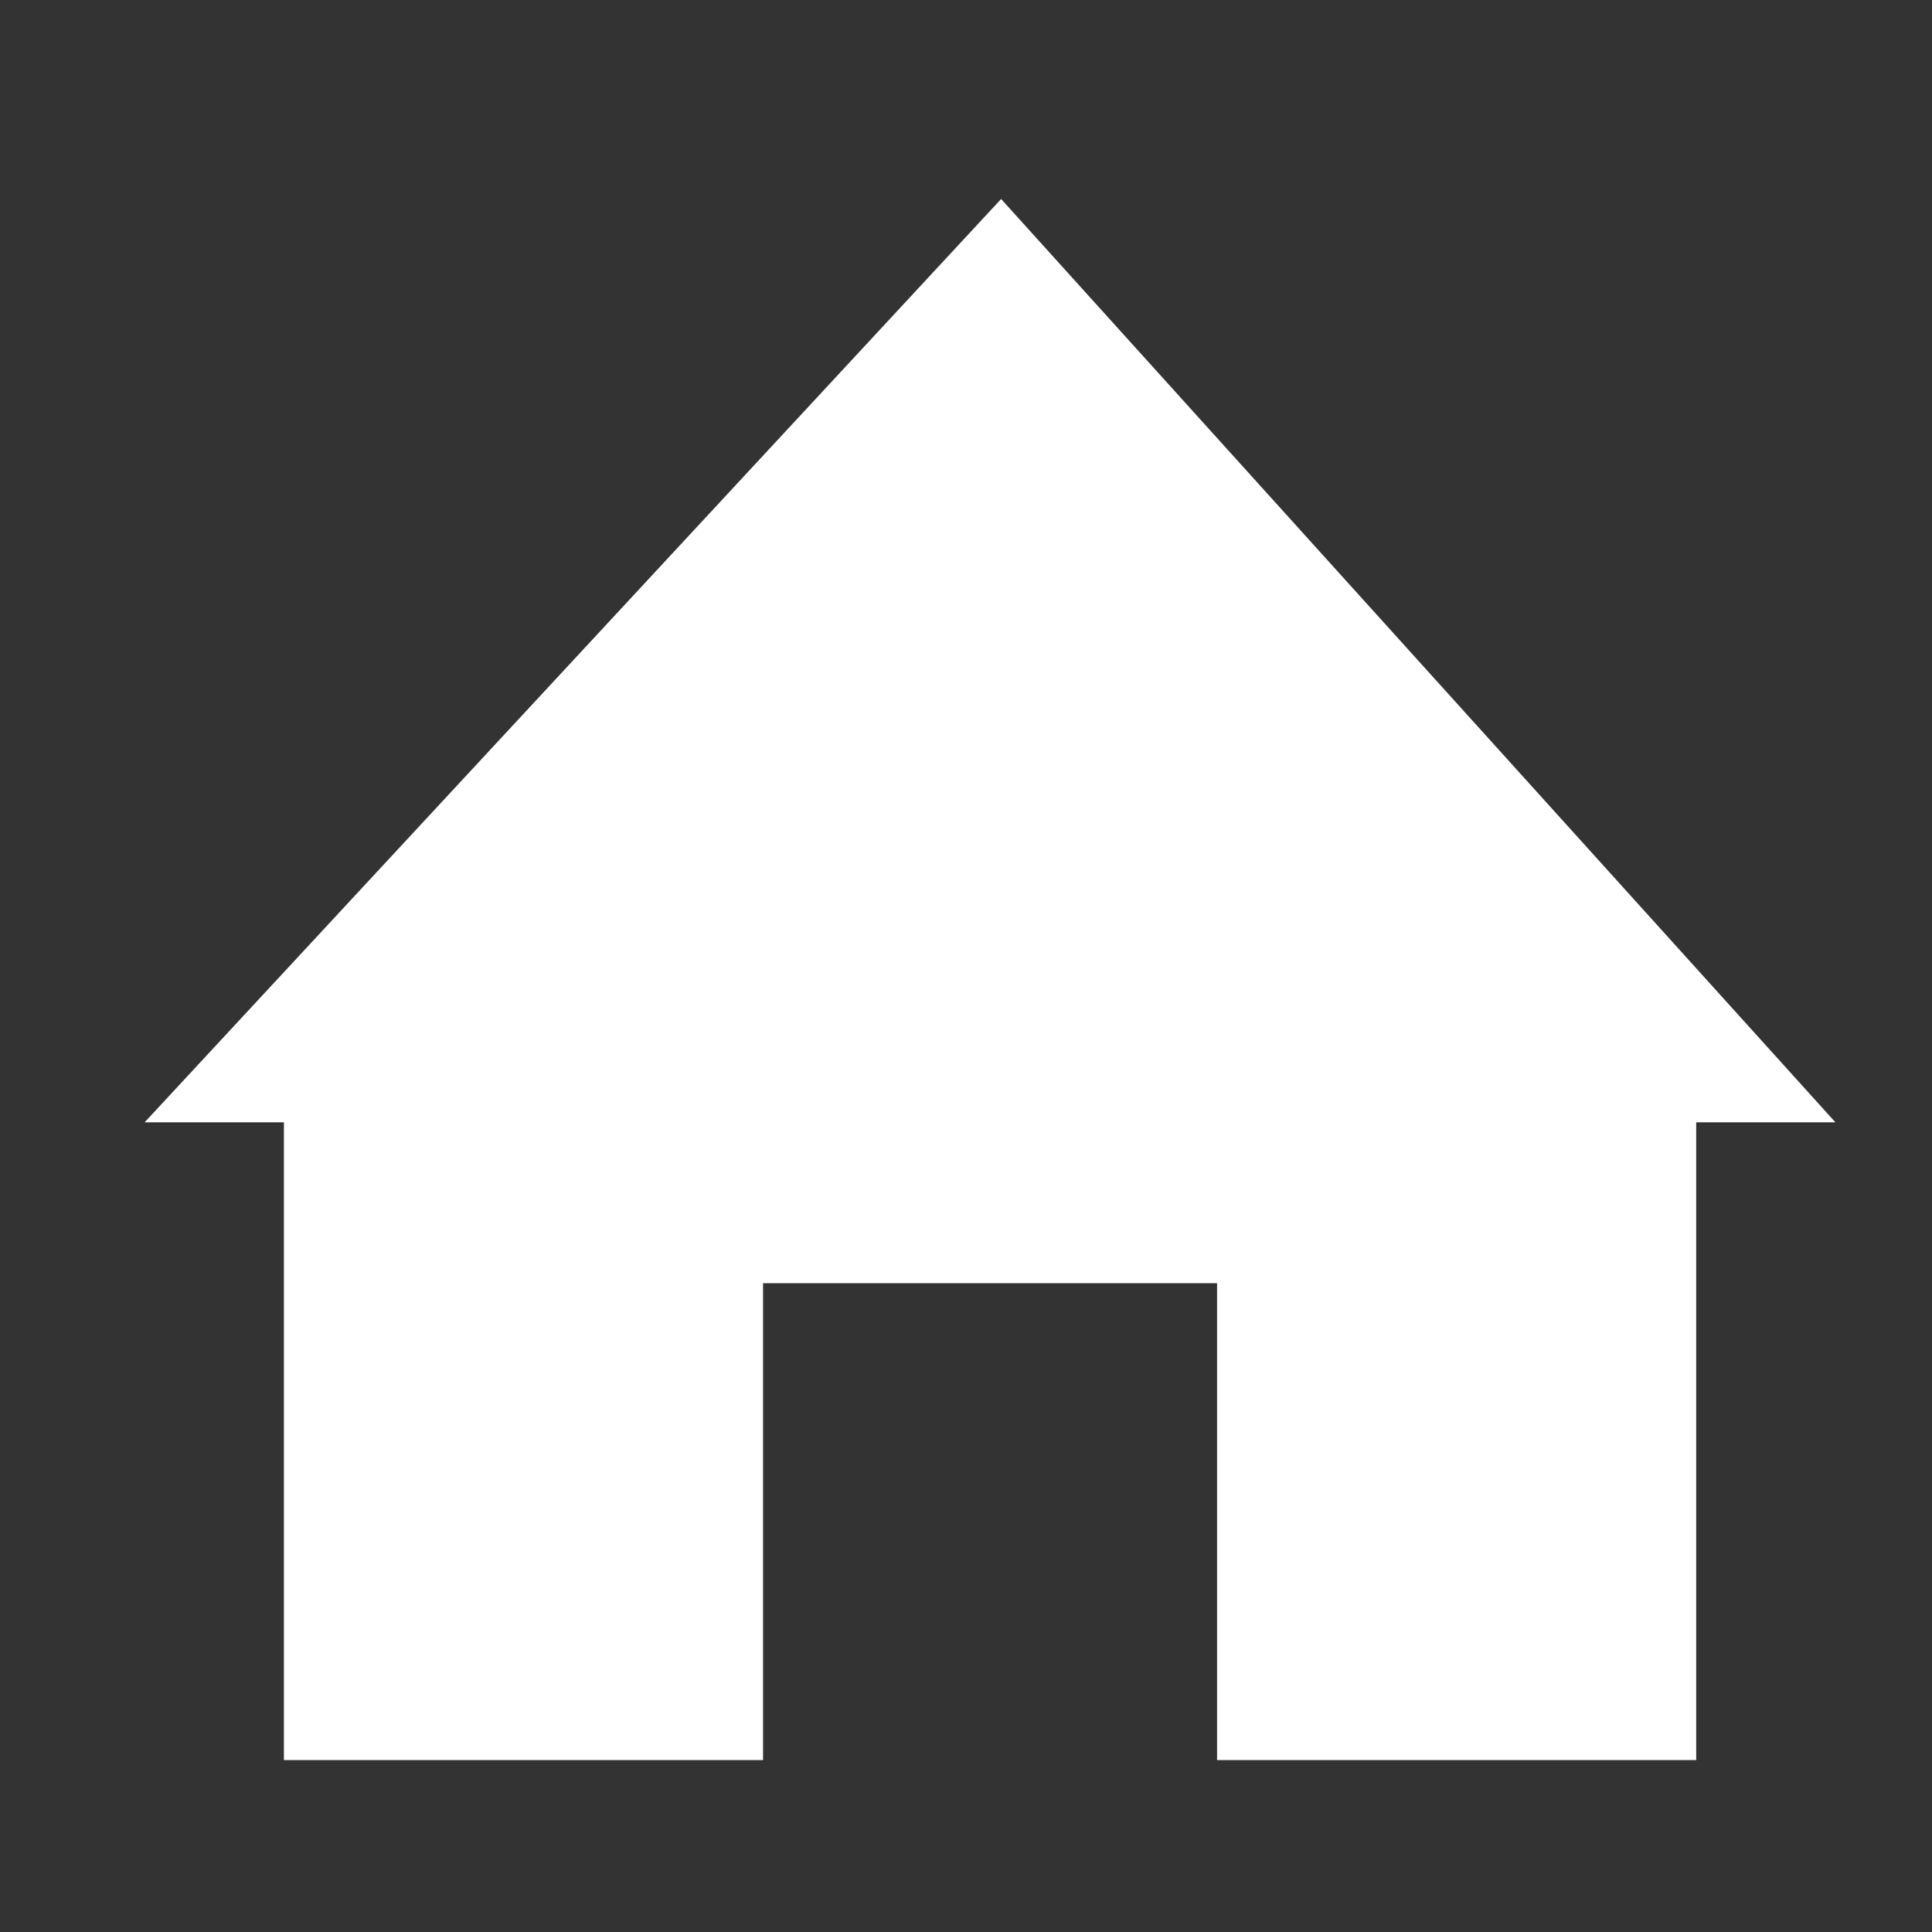<svg id="ic_home-border" xmlns="http://www.w3.org/2000/svg" width="22" height="22" viewBox="0 0 22 22">
  <rect x="0" y="0" width="22" height="22" fill="#333333" stroke="none"/>
  <g id="Group_12" data-name="Group 12">
    <rect id="Rectangle" width="22" height="22" fill="none"/>
  </g>
  <path id="Combined_Shape" data-name="Combined Shape" d="M12.211,0V5.43H7.041V0H1.585V7.262H0L9.5,17.776,19.253,7.262H17.667V0Z" transform="translate(20.9 20.042) rotate(180)" fill="#fff"/>
</svg>
